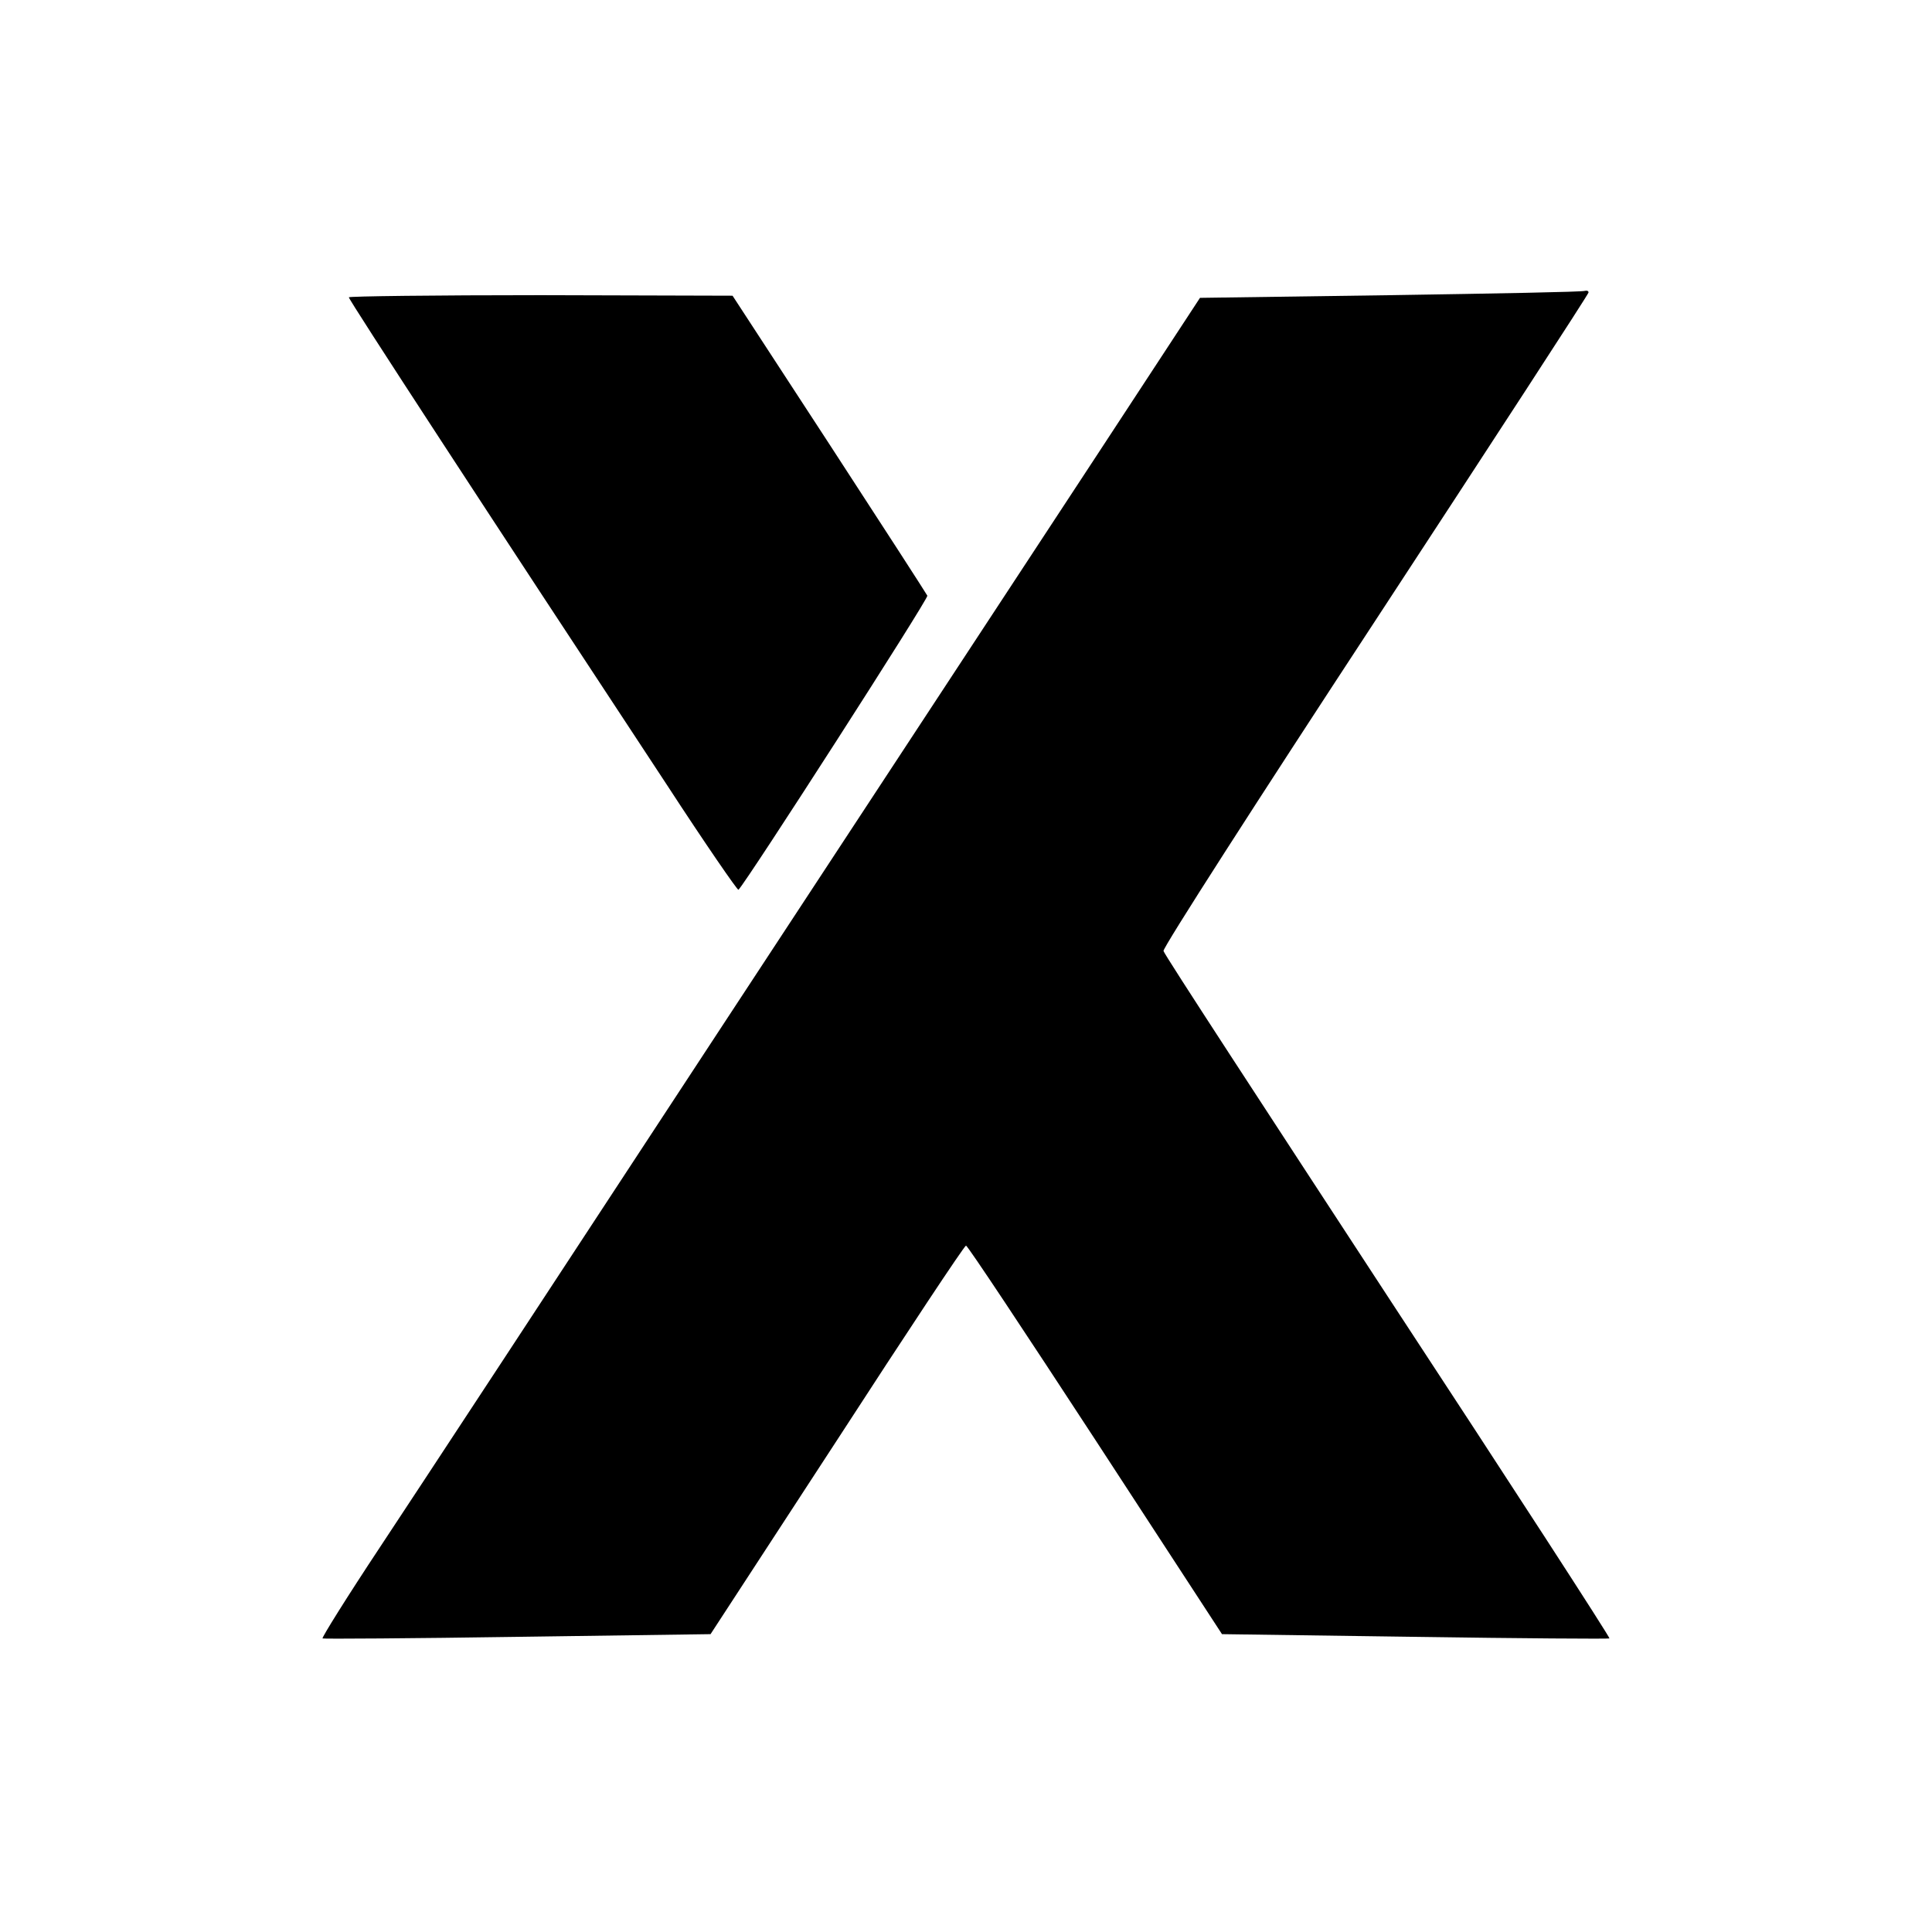 <?xml version="1.0" standalone="no"?>
<!DOCTYPE svg PUBLIC "-//W3C//DTD SVG 20010904//EN"
 "http://www.w3.org/TR/2001/REC-SVG-20010904/DTD/svg10.dtd">
<svg version="1.0" xmlns="http://www.w3.org/2000/svg"
 width="360pt" height="360pt" viewBox="0 0 360 360"
 preserveAspectRatio="xMidYMid meet">

<g transform="translate(0,360) scale(0.1,-0.1)"
fill="#000000" stroke="none">
<path d="M2591 3050 l-355 -5 -190 -290 c-105 -160 -424 -646 -709 -1080 -285
-435 -568 -866 -629 -958 -61 -92 -109 -169 -107 -170 2 -1 166 0 364 3 l359
5 236 362 c129 199 237 362 240 362 3 0 111 -163 241 -362 l236 -362 359 -5
c198 -3 361 -4 363 -3 2 1 -184 288 -413 637 -228 349 -417 638 -418 644 -2 5
176 282 395 616 218 333 397 608 397 611 0 3 -3 4 -7 3 -5 -2 -168 -5 -362 -8z"/>
<path d="M650 3046 c0 -5 259 -402 593 -909 71 -109 131 -196 133 -195 16 16
354 542 352 548 -2 4 -84 131 -183 283 l-180 276 -357 1 c-197 0 -358 -2 -358
-4z"/>
</g>
</svg>
